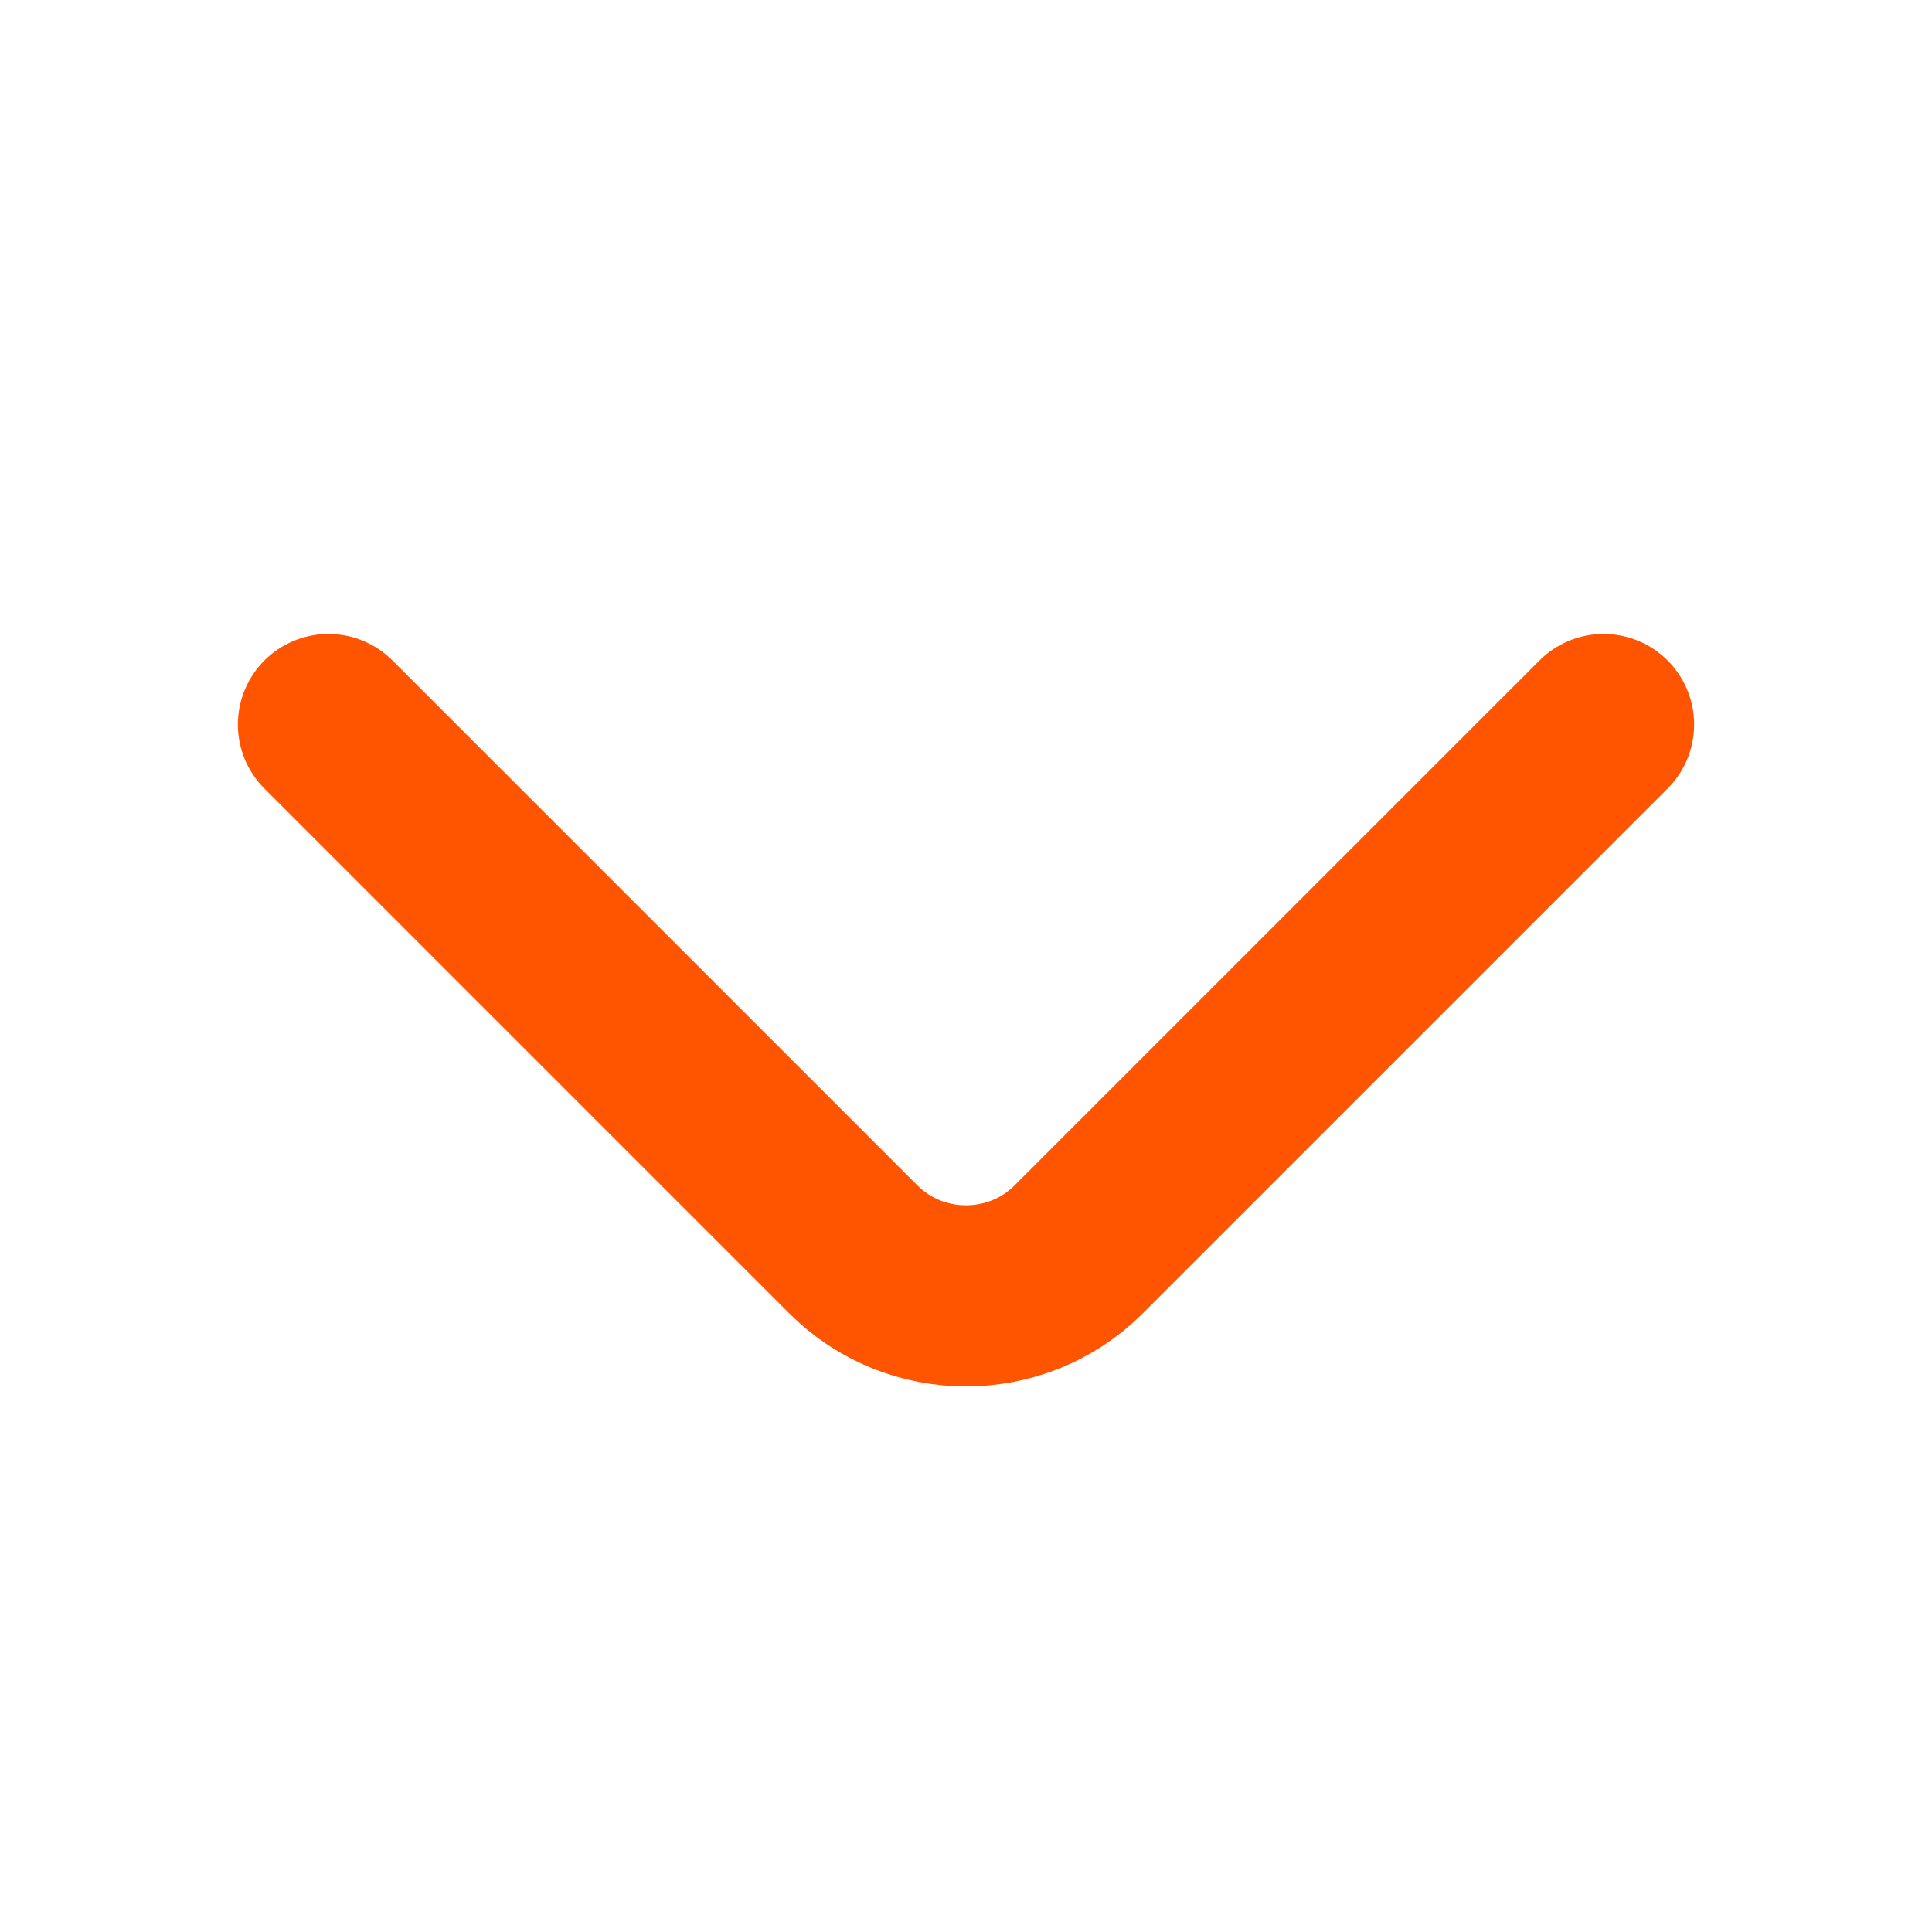 <svg width="16" height="16" viewBox="0 0 16 16" fill="none" xmlns="http://www.w3.org/2000/svg">
<path d="M13.28 6L8.933 10.347C8.42 10.86 7.58 10.86 7.067 10.347L2.72 6" stroke="#FF5500" stroke-width="1.5" stroke-miterlimit="10" stroke-linecap="round" stroke-linejoin="round"/>
</svg>
